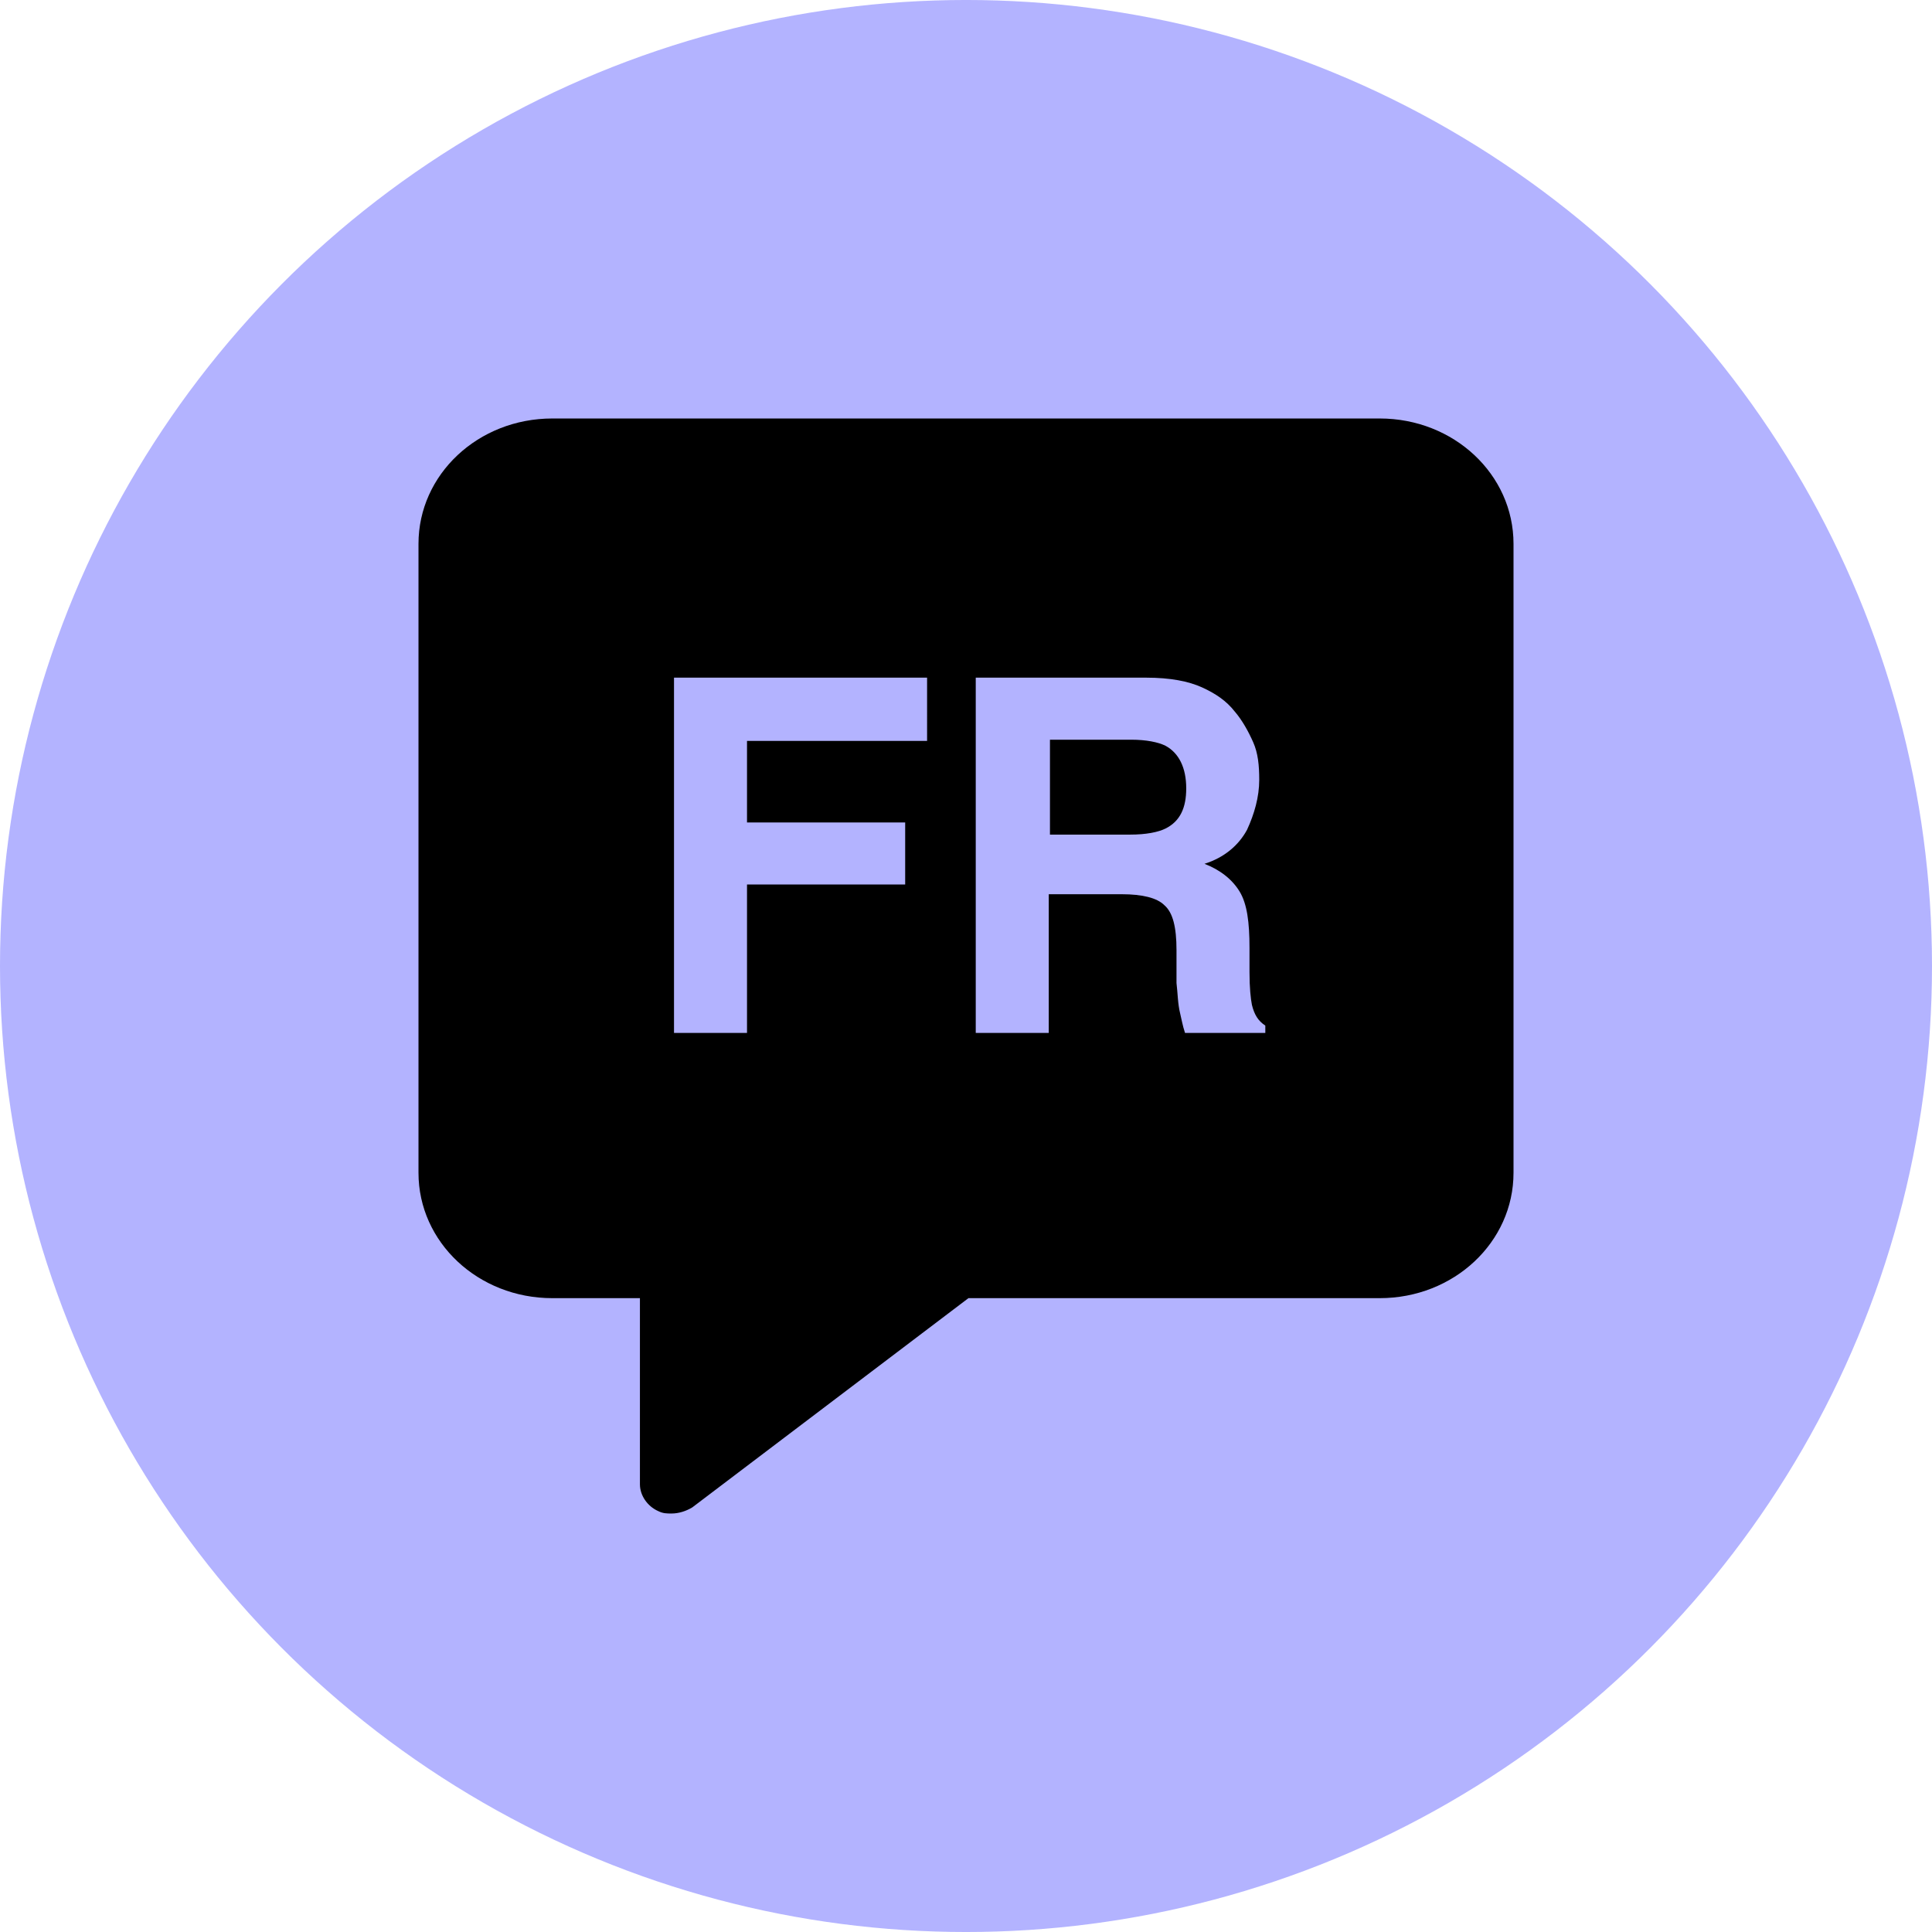 <?xml version="1.0" encoding="UTF-8"?>
<svg width="1200pt" height="1200pt" version="1.1" viewBox="0 0 1200 1200" xmlns="http://www.w3.org/2000/svg">
 <path d="m1200 600c0 214.36-114.36 412.44-300 519.62-185.64 107.18-414.36 107.18-600 0-185.64-107.18-300-305.26-300-519.62s114.36-412.44 300-519.62c185.64-107.18 414.36-107.18 600 0 185.64 107.18 300 305.26 300 519.62" fill="#b3b3ff"/>
 <path d="m723.94 463.22c-4.535-2.266-12.09-3.777-21.16-3.777h-50.633v58.945h49.879c9.824 0 17.383-1.512 21.914-3.777 9.07-4.535 12.848-12.848 12.848-24.938 0-12.852-4.535-21.922-12.848-26.453z"/>
 <path d="m856.95 259.93h-513.89c-46.098 0-83.129 34.762-83.129 77.84v390.7c0 43.074 37.031 77.84 83.129 77.84h54.41v115.62c0 6.801 4.535 13.602 11.336 16.625 3.023 1.512 5.289 1.512 8.312 1.512 4.535 0 9.07-1.512 12.848-3.777l171.55-129.98h255.43c46.098 0 83.129-34.762 83.129-77.84v-390.7c0-43.078-37.031-77.84-83.129-77.84zm-281.12 200.27h-111.85v50.633h98.242v38.543l-98.242-0.004v92.195l-45.344 0.004v-220.67h157.19zm210.84 181.37h-50.633c-1.512-4.535-2.266-9.07-3.023-12.09-1.512-6.047-1.512-12.848-2.266-18.895v-20.402c0-14.359-2.266-23.426-7.559-27.961-4.535-4.535-13.602-6.801-26.449-6.801h-45.344v86.152h-45.344v-220.67h105.8c15.113 0 26.449 2.266 34.762 6.047 8.312 3.777 15.113 8.312 20.402 15.113 4.535 5.289 8.312 12.09 11.336 18.895 3.023 6.801 3.777 14.359 3.777 23.426 0 10.578-3.023 21.16-7.559 30.984-5.289 9.824-14.359 17.383-26.449 21.16 9.824 3.777 17.383 9.824 21.914 17.383 4.535 7.559 6.047 18.895 6.047 34.762v15.113c0 9.824 0.754 16.625 1.512 20.402 1.512 6.047 3.777 9.824 8.312 12.848l0.004 4.535z"/>
</svg>
